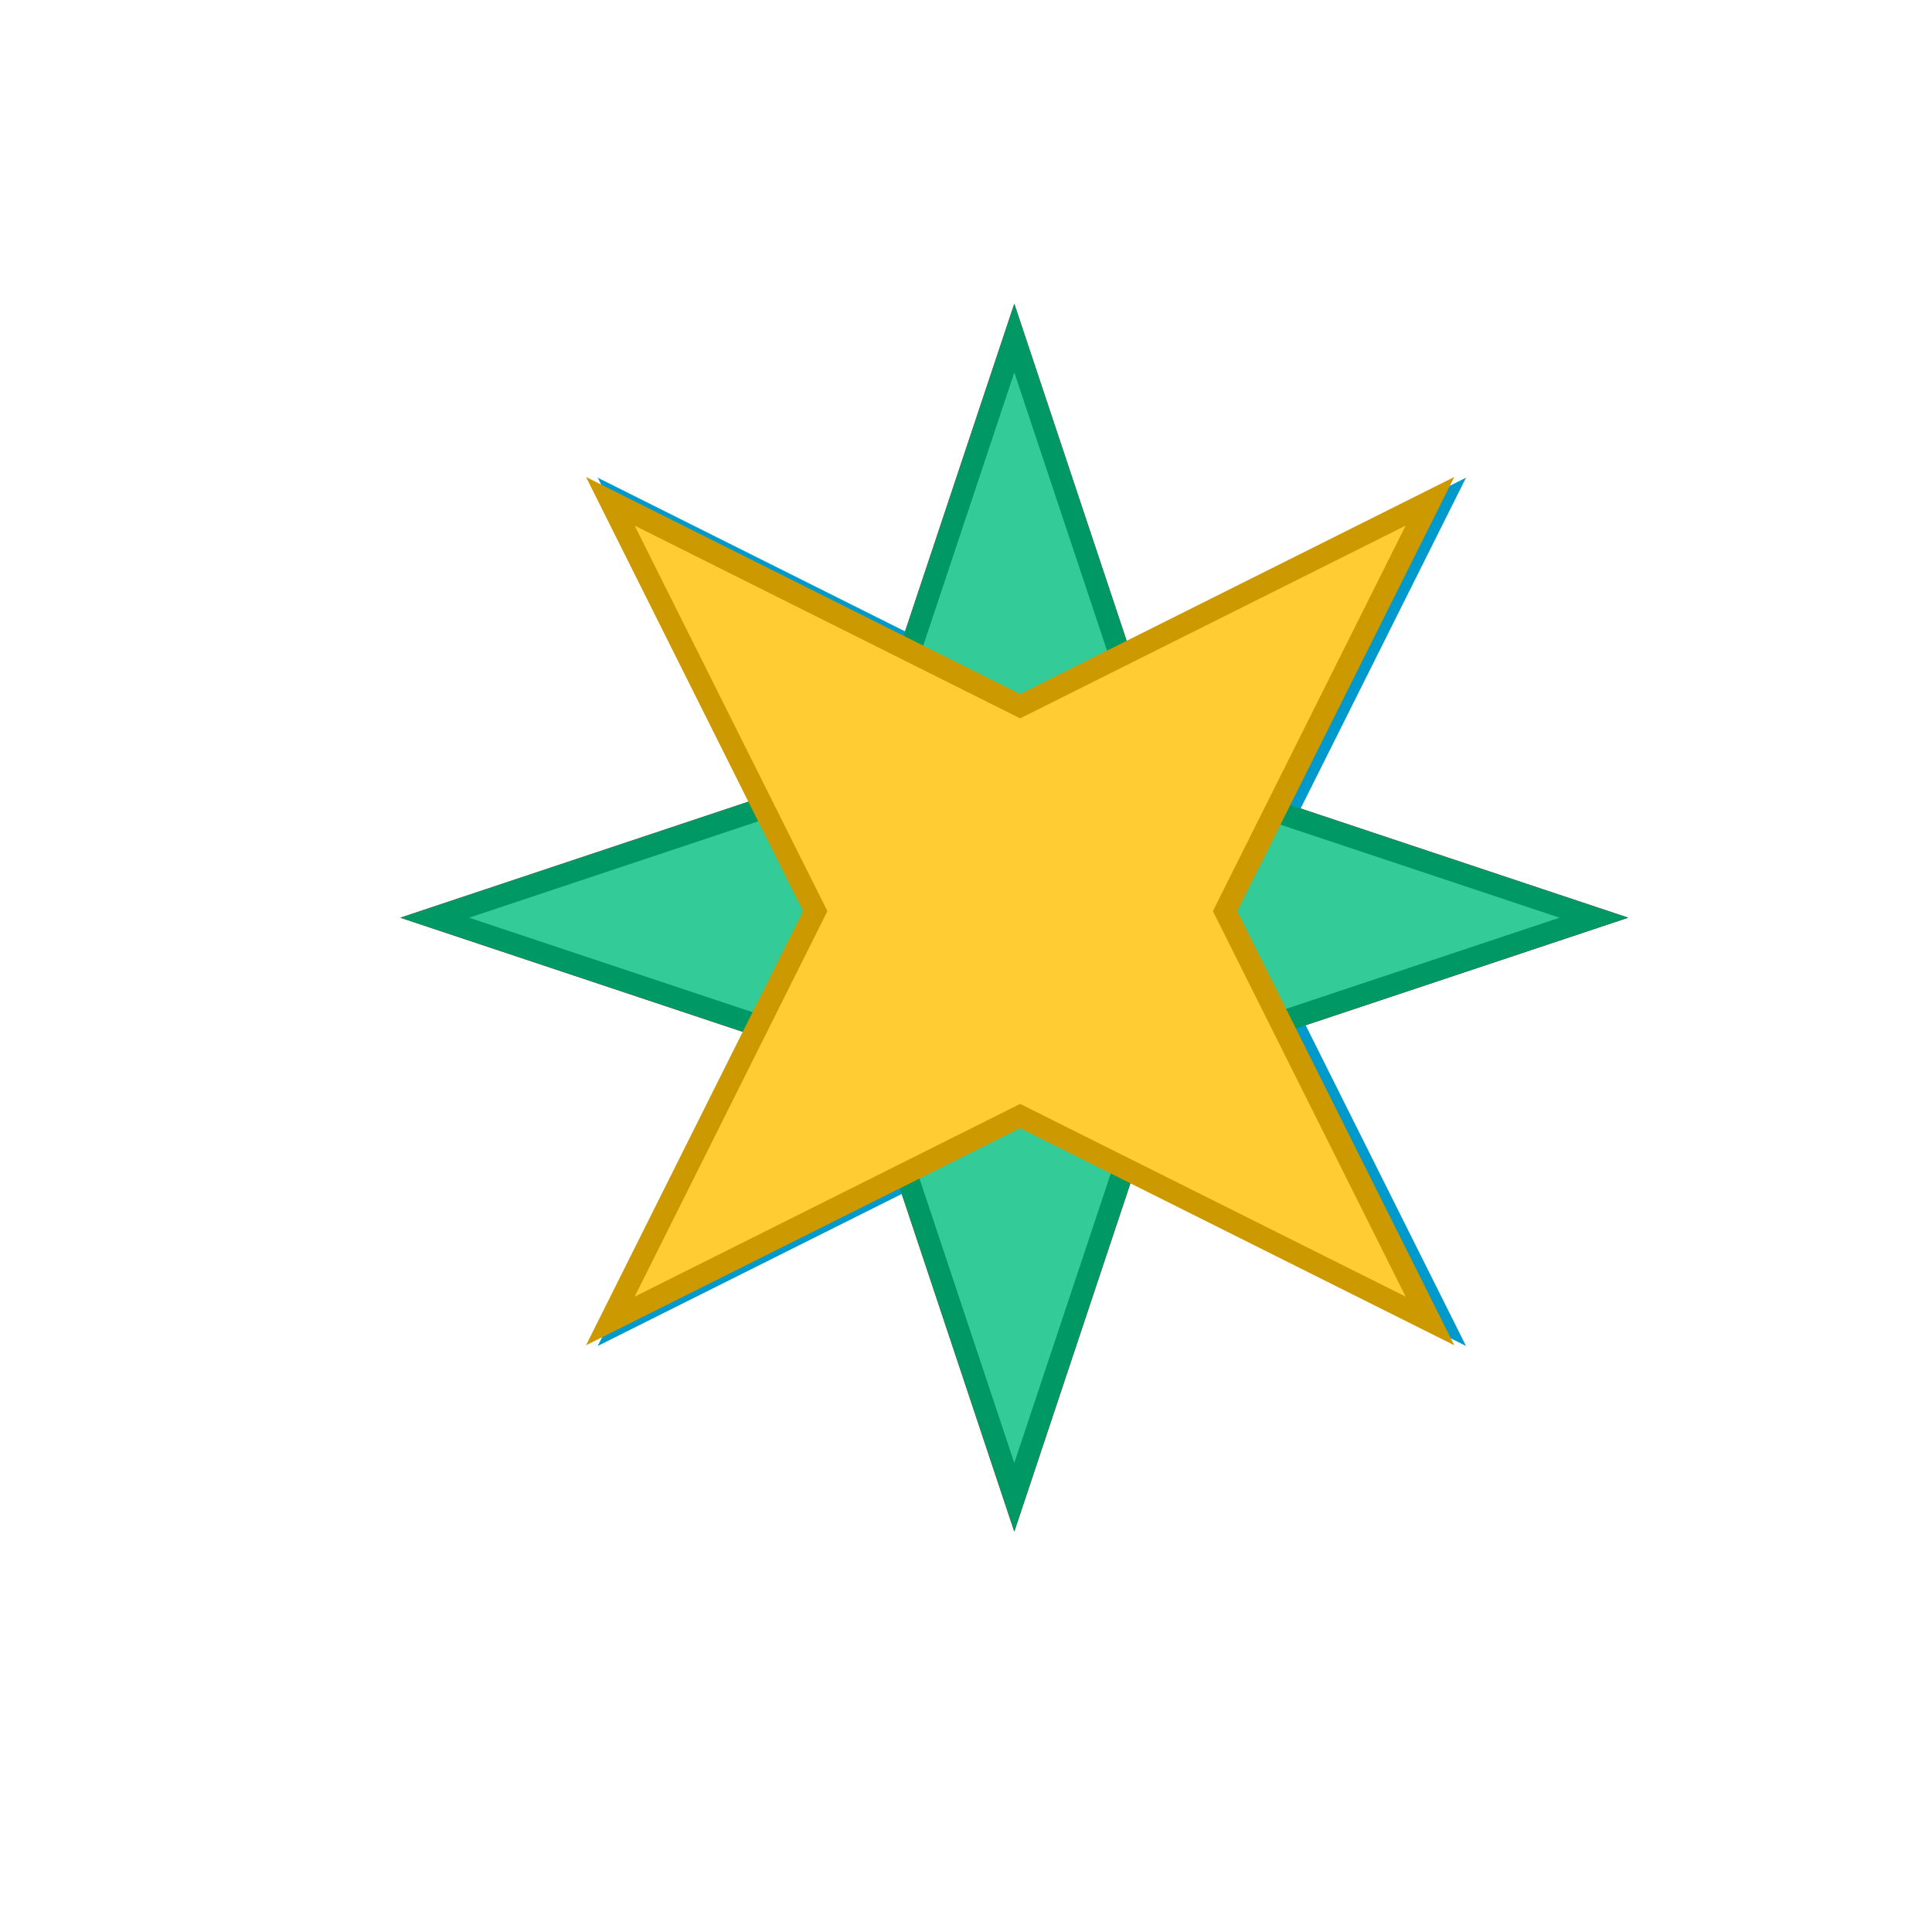 <!-- SVG Bintang -->
        
            <svg width="100%" height="100%" viewBox="0 0 400 400" xmlns="http://www.w3.org/2000/svg" style="background: #0e0f11;">
                <!-- First star (bright red, centered at 180,250, 0° rotation, unchanged) -->
                <path
                    d="M180 160 L210 70 L240 160 L330 190 L240 220 L210 310 L180 220 L90 190 Z"
                    fill="#ff3333"
                    stroke="#cc0000"
                    stroke-width="4.5"
                >
                    <animate
                        attributeName="opacity"
                        values="1; 0.4; 1"
                        dur="2s"
                        repeatCount="indefinite"
                    />
                </path>

                <!-- Second star (neon blue, centered at 150,210, rotated 45°, shifted up 10 units) -->
                <path
                    d="M150 120 L180 30 L210 120 L300 150 L210 180 L180 270 L150 180 L60 150 Z"
                    fill="#33ccff"
                    stroke="#0099cc"
                    stroke-width="4.5"
                    transform="rotate(45 150 210)"
                >
                    <animate
                        attributeName="opacity"
                        values="1; 0.4; 1"
                        dur="2.3s"
                        repeatCount="indefinite"
                    />
                </path>

                <!-- Third star (emerald green, centered at 150,160, rotated 90°, unchanged) -->
                <path
                    d="M150 70 L180 -20 L210 70 L300 100 L210 130 L180 220 L150 130 L60 100 Z"
                    fill="#33cc99"
                    stroke="#009966"
                    stroke-width="4.5"
                    transform="rotate(90 150 160)"
                >
                    <animate
                        attributeName="opacity"
                        values="1; 0.4; 1"
                        dur="2.5s"
                        repeatCount="indefinite"
                    />
                </path>

                <!-- Fourth star (golden yellow, centered at 190,125, rotated 135°, shifted up 10 units) -->
                <path
                    d="M190 35 L220 -55 L250 35 L340 65 L250 95 L220 185 L190 95 L100 65 Z"
                    fill="#ffcc33"
                    stroke="#cc9900"
                    stroke-width="4.5"
                    transform="rotate(135 190 125)"
                >
                    <animate
                        attributeName="opacity"
                        values="1; 0.4; 1"
                        dur="2.7s"
                        repeatCount="indefinite"
                    />
                </path>

                <!-- Metadata comment -->
                <!--
                    Seed: c37c292f6375137112763b9bd37b1d74a47f0aa385acedb2a12dbe8a15e0e396
                    TX type: simple
                    Gamma: rose
                    Stone: rhombus
                    Lightnings: -1.0
                    Glitch: -1.0
                    Sparks: 2
                    Spark Address: sp1pgss8legl06vrs7dmxcre8nkck65y782ke9qt8j0tejcvcd8h5nl92h47mn6g7
                -->
            </svg>
